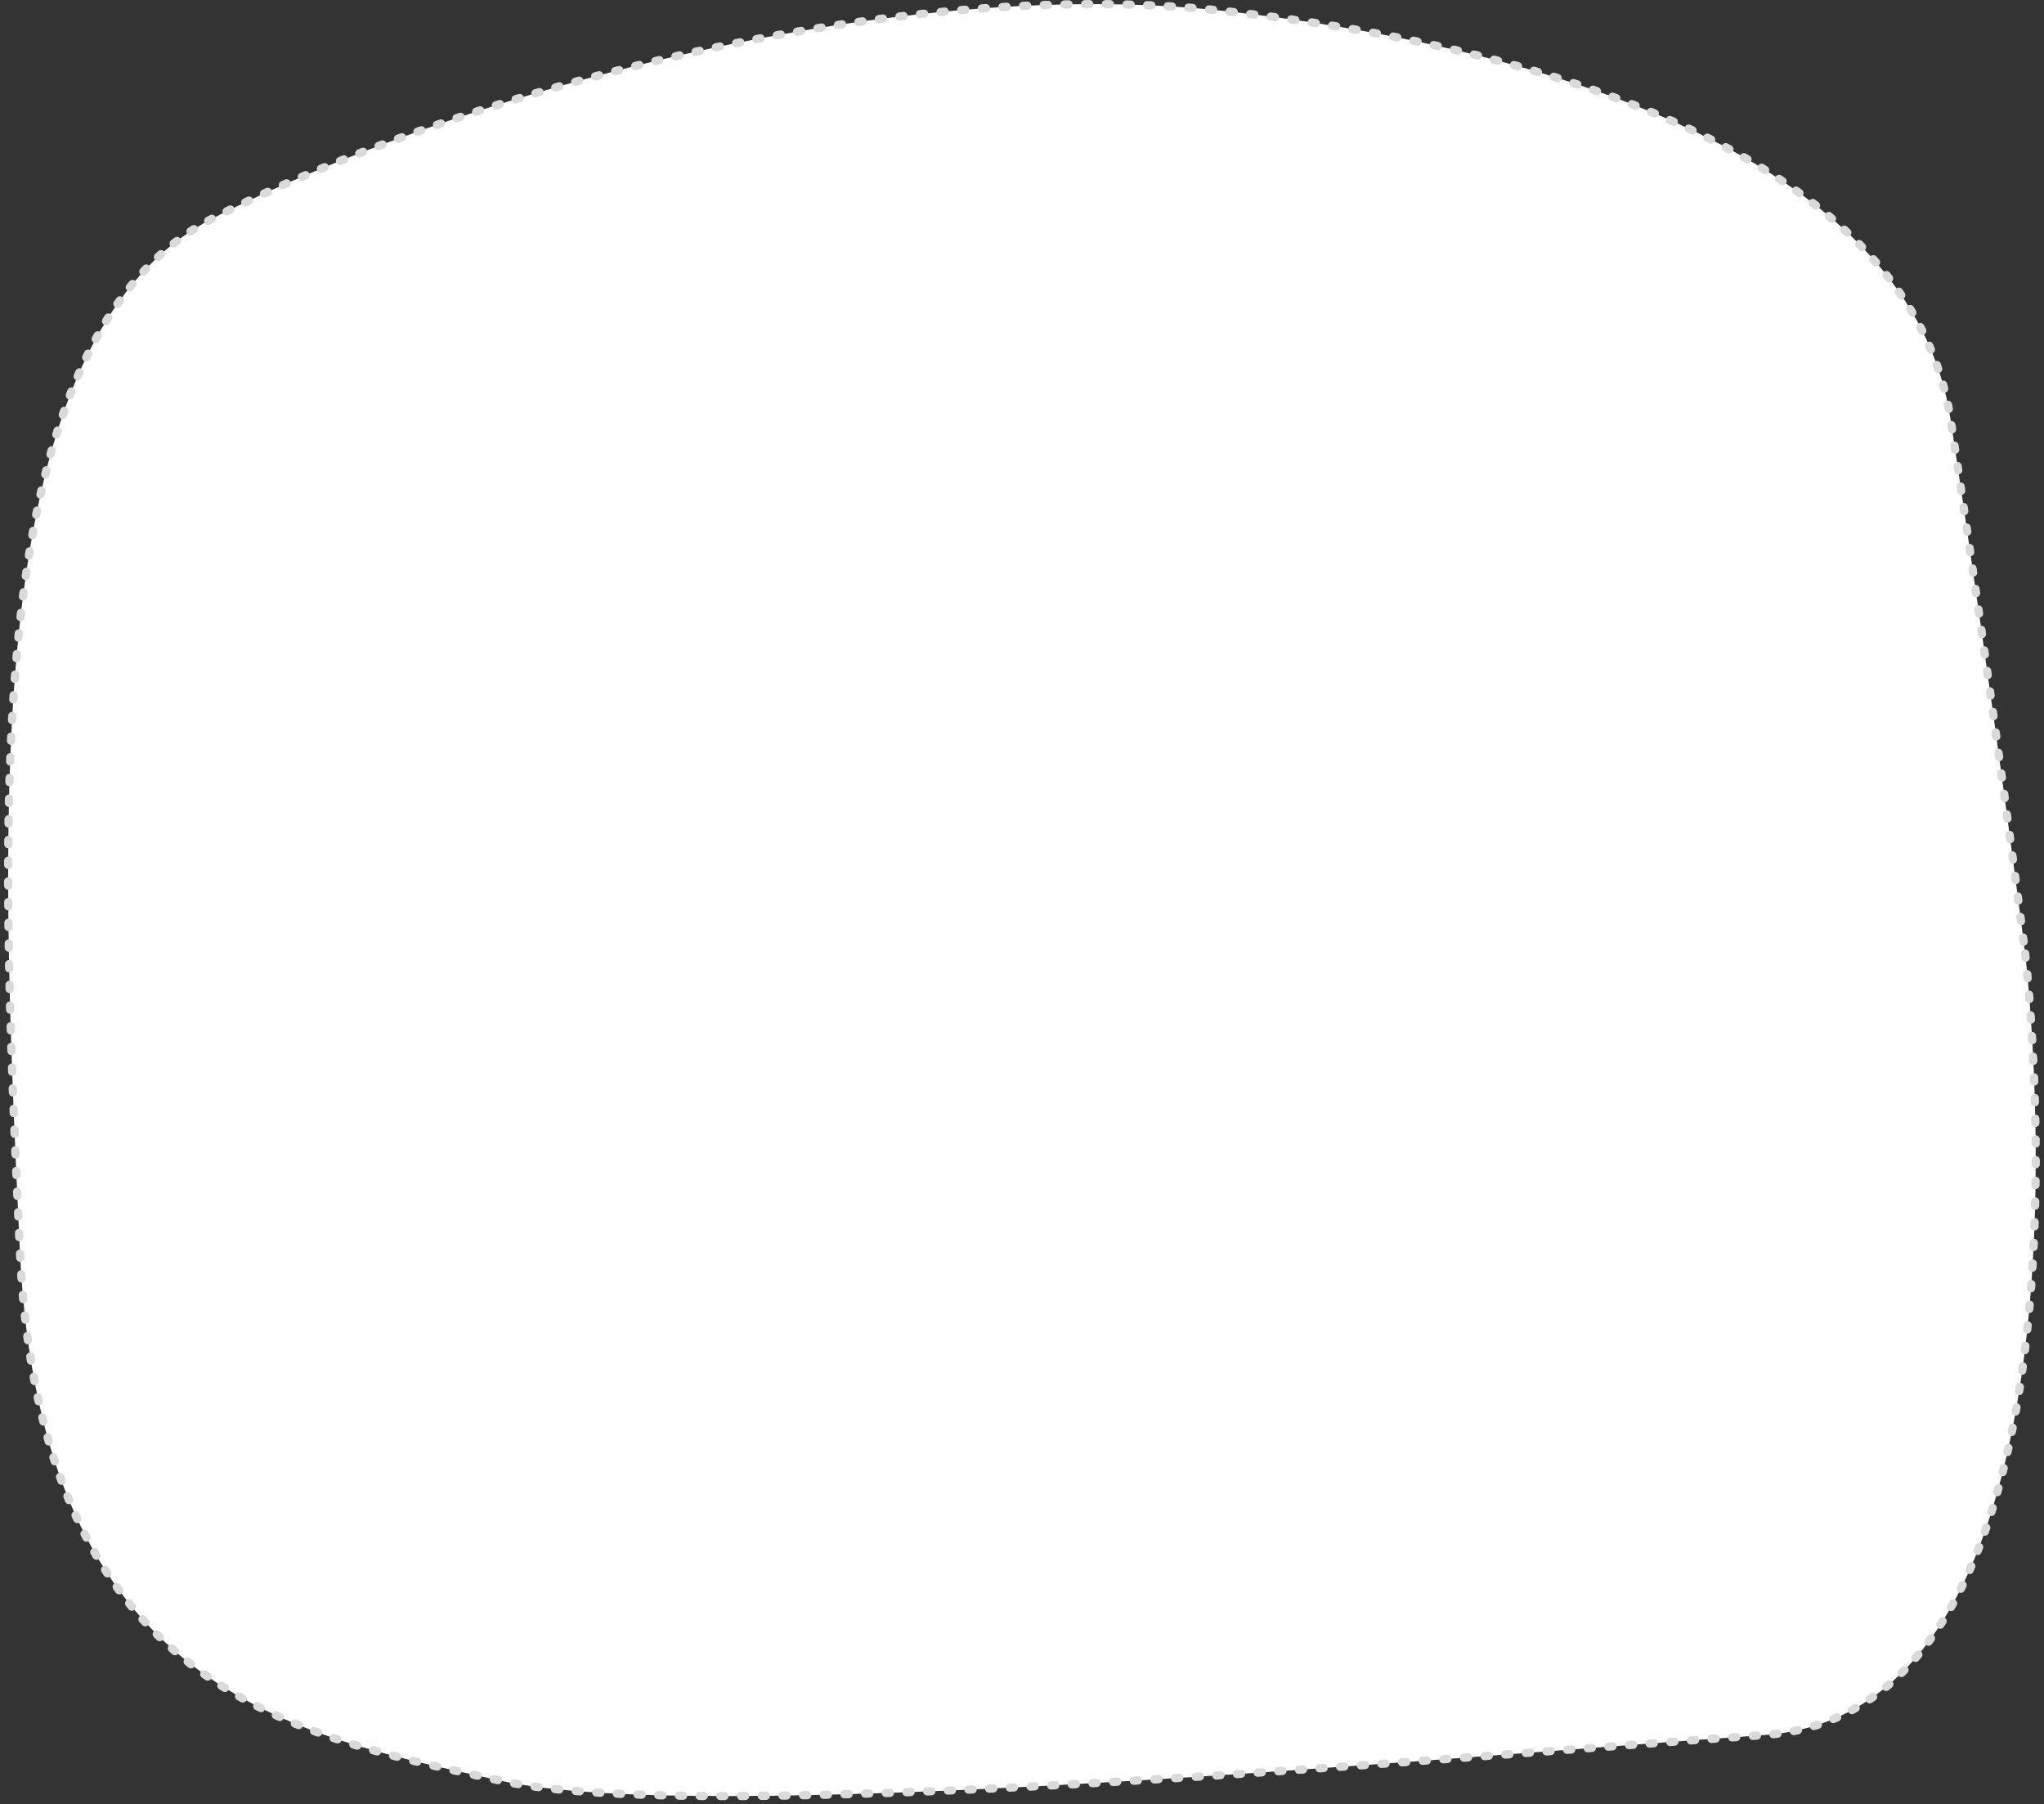 <svg
        xmlns="http://www.w3.org/2000/svg"
        xmlns:xlink="http://www.w3.org/1999/xlink"
        width="494px" height="436px">
    <rect width="100%" height="100%" fill="#333333" stroke="none"/>
    <path fill-rule="evenodd"  stroke="rgb(218, 218, 218)" stroke-width="2px" stroke-dasharray="1, 4" stroke-linecap="round" stroke-linejoin="miter" fill="rgb(255, 255, 255)"
          d="M489.439,230.409 C489.439,230.409 511.423,413.238 426.488,419.232 C341.553,425.227 169.684,441.212 120.722,430.222 C71.759,419.232 9.806,409.242 4.810,302.342 C-0.186,195.443 -5.182,81.549 51.774,52.576 C108.731,23.604 213.650,-6.368 295.588,2.623 C377.525,11.615 462.163,39.891 471.453,101.530 C482.445,174.462 489.439,230.409 489.439,230.409 Z"/>
</svg>